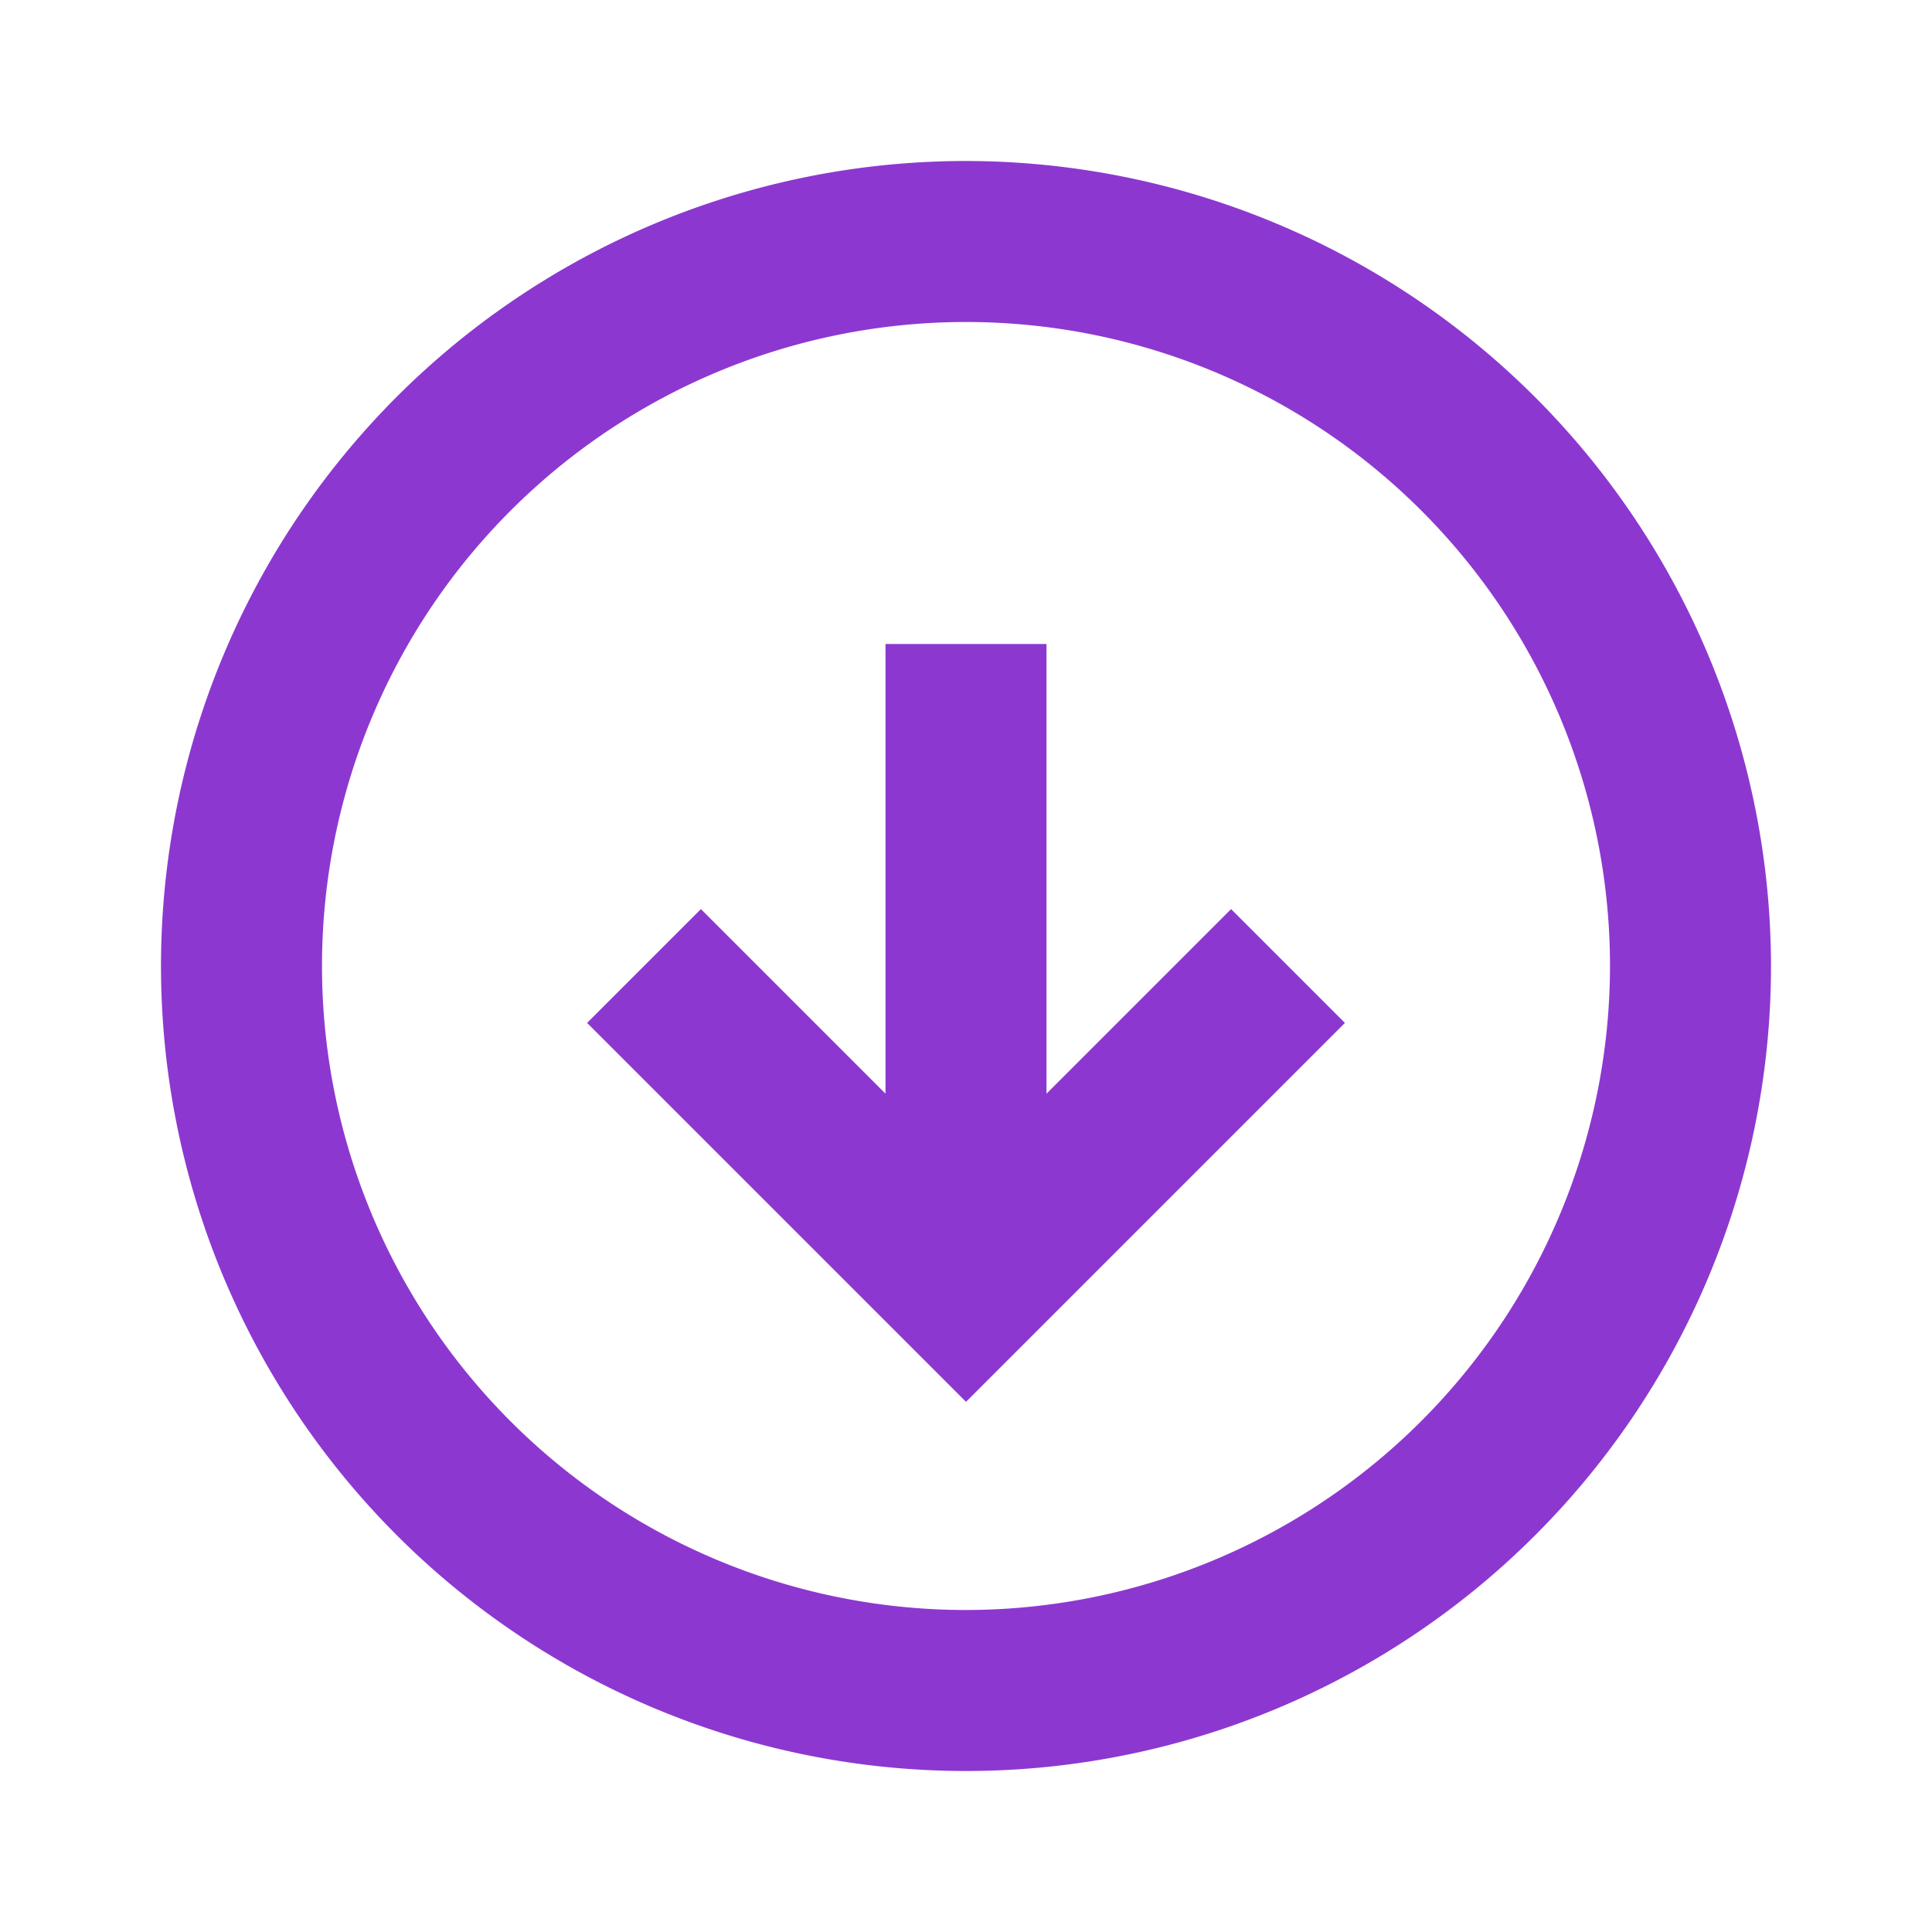 <svg xmlns="http://www.w3.org/2000/svg" width="24" height="24" viewBox="0 0 24 24" fill="#8C38D0">
  <g>
    <path d="M12,2A10,10,0,1,0,22,12,10.011,10.011,0,0,0,12,2Zm0,18a8,8,0,1,1,8-8A8.009,8.009,0,0,1,12,20Z"/>
    <polygon points="13 13.586 13 8 11 8 11 13.586 8.707 11.293 7.293 12.707 12 17.414 16.707 12.707 15.293 11.293 13 13.586"/>
  </g>
</svg>
